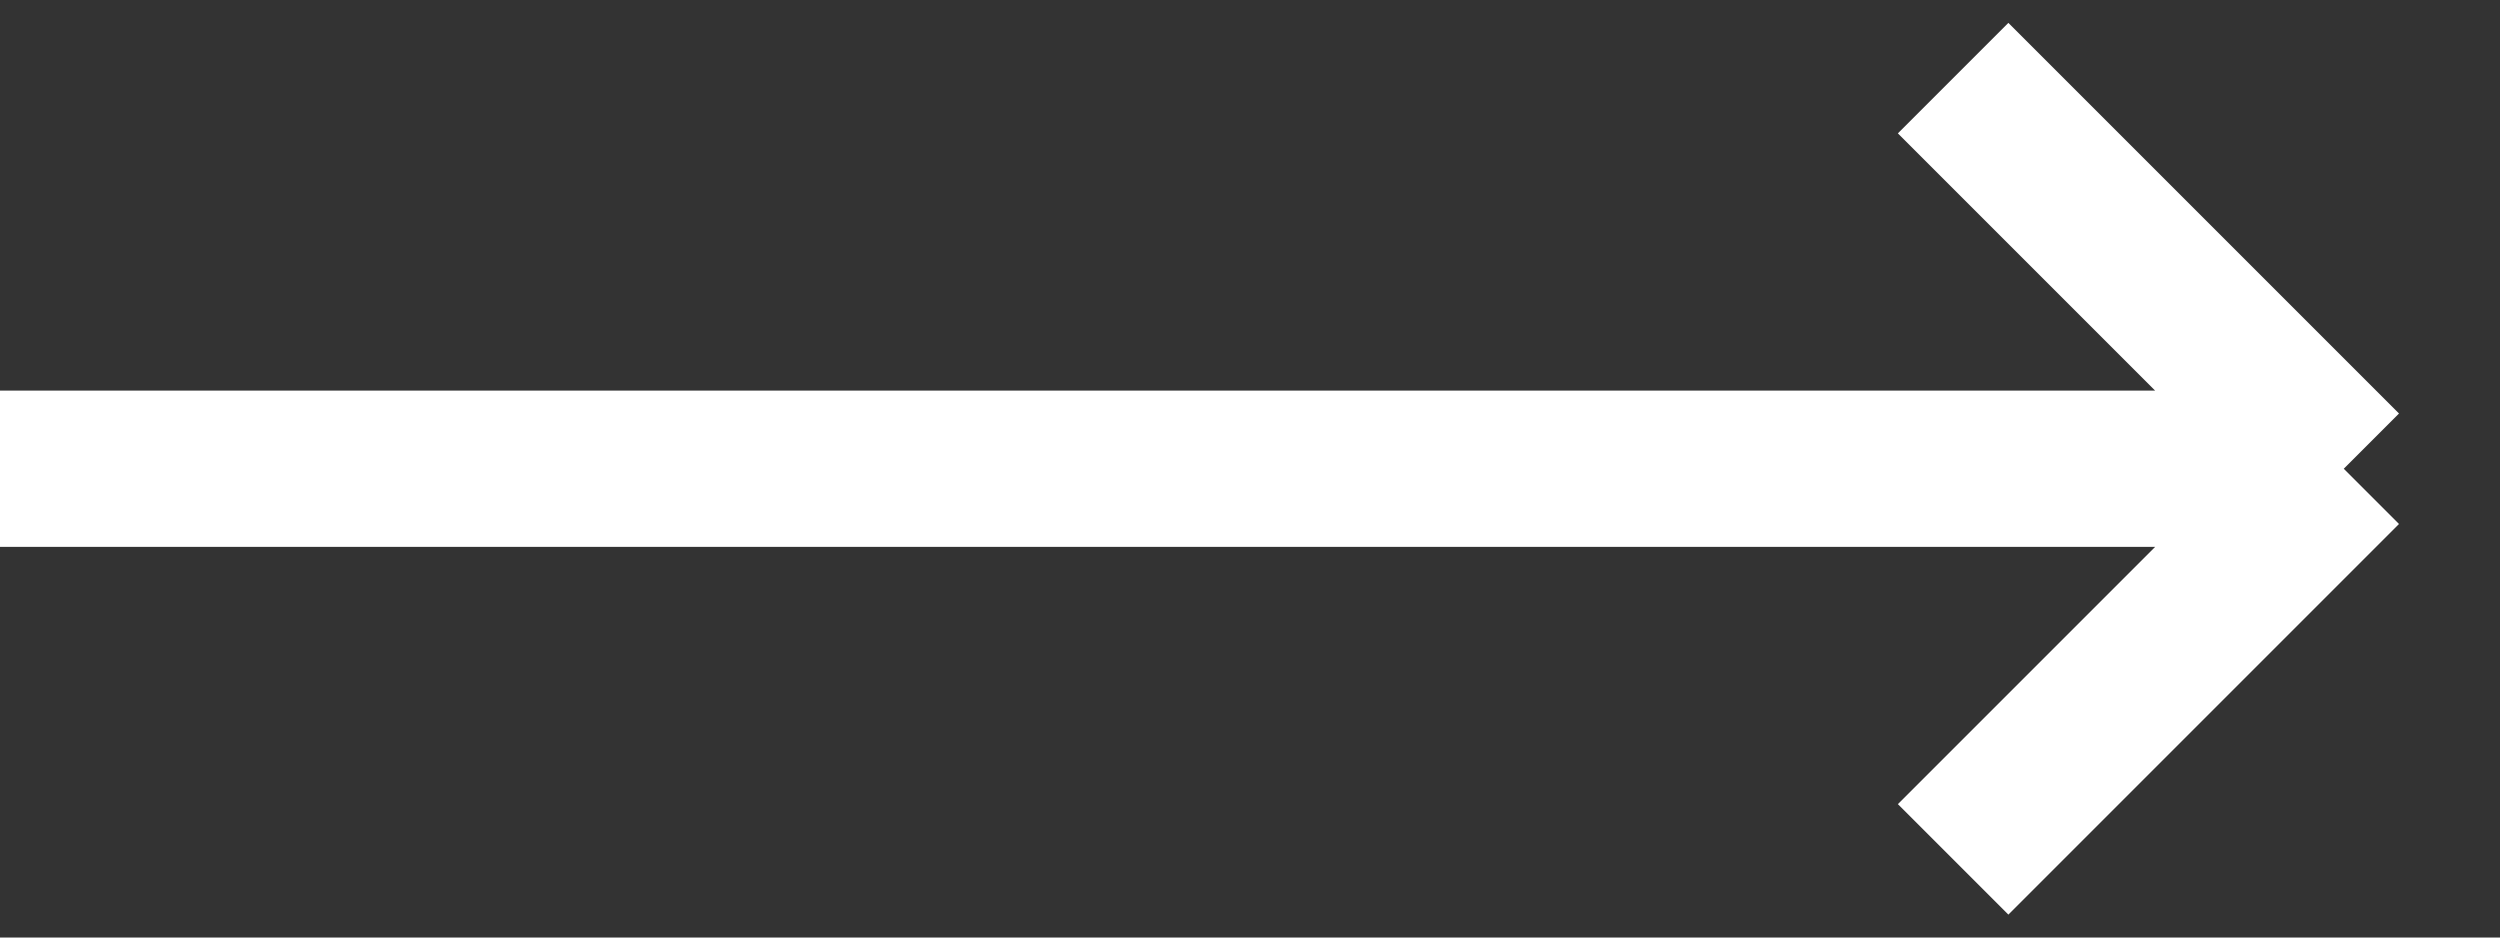 <svg width="32" height="12" fill="none" xmlns="http://www.w3.org/2000/svg"><rect width="100%" height="100%" fill="#333333" stroke="none"/><path d="M0 6h30m0 0l-5 5m5-5l-5-5" stroke="#fff" stroke-width="2"/></svg>